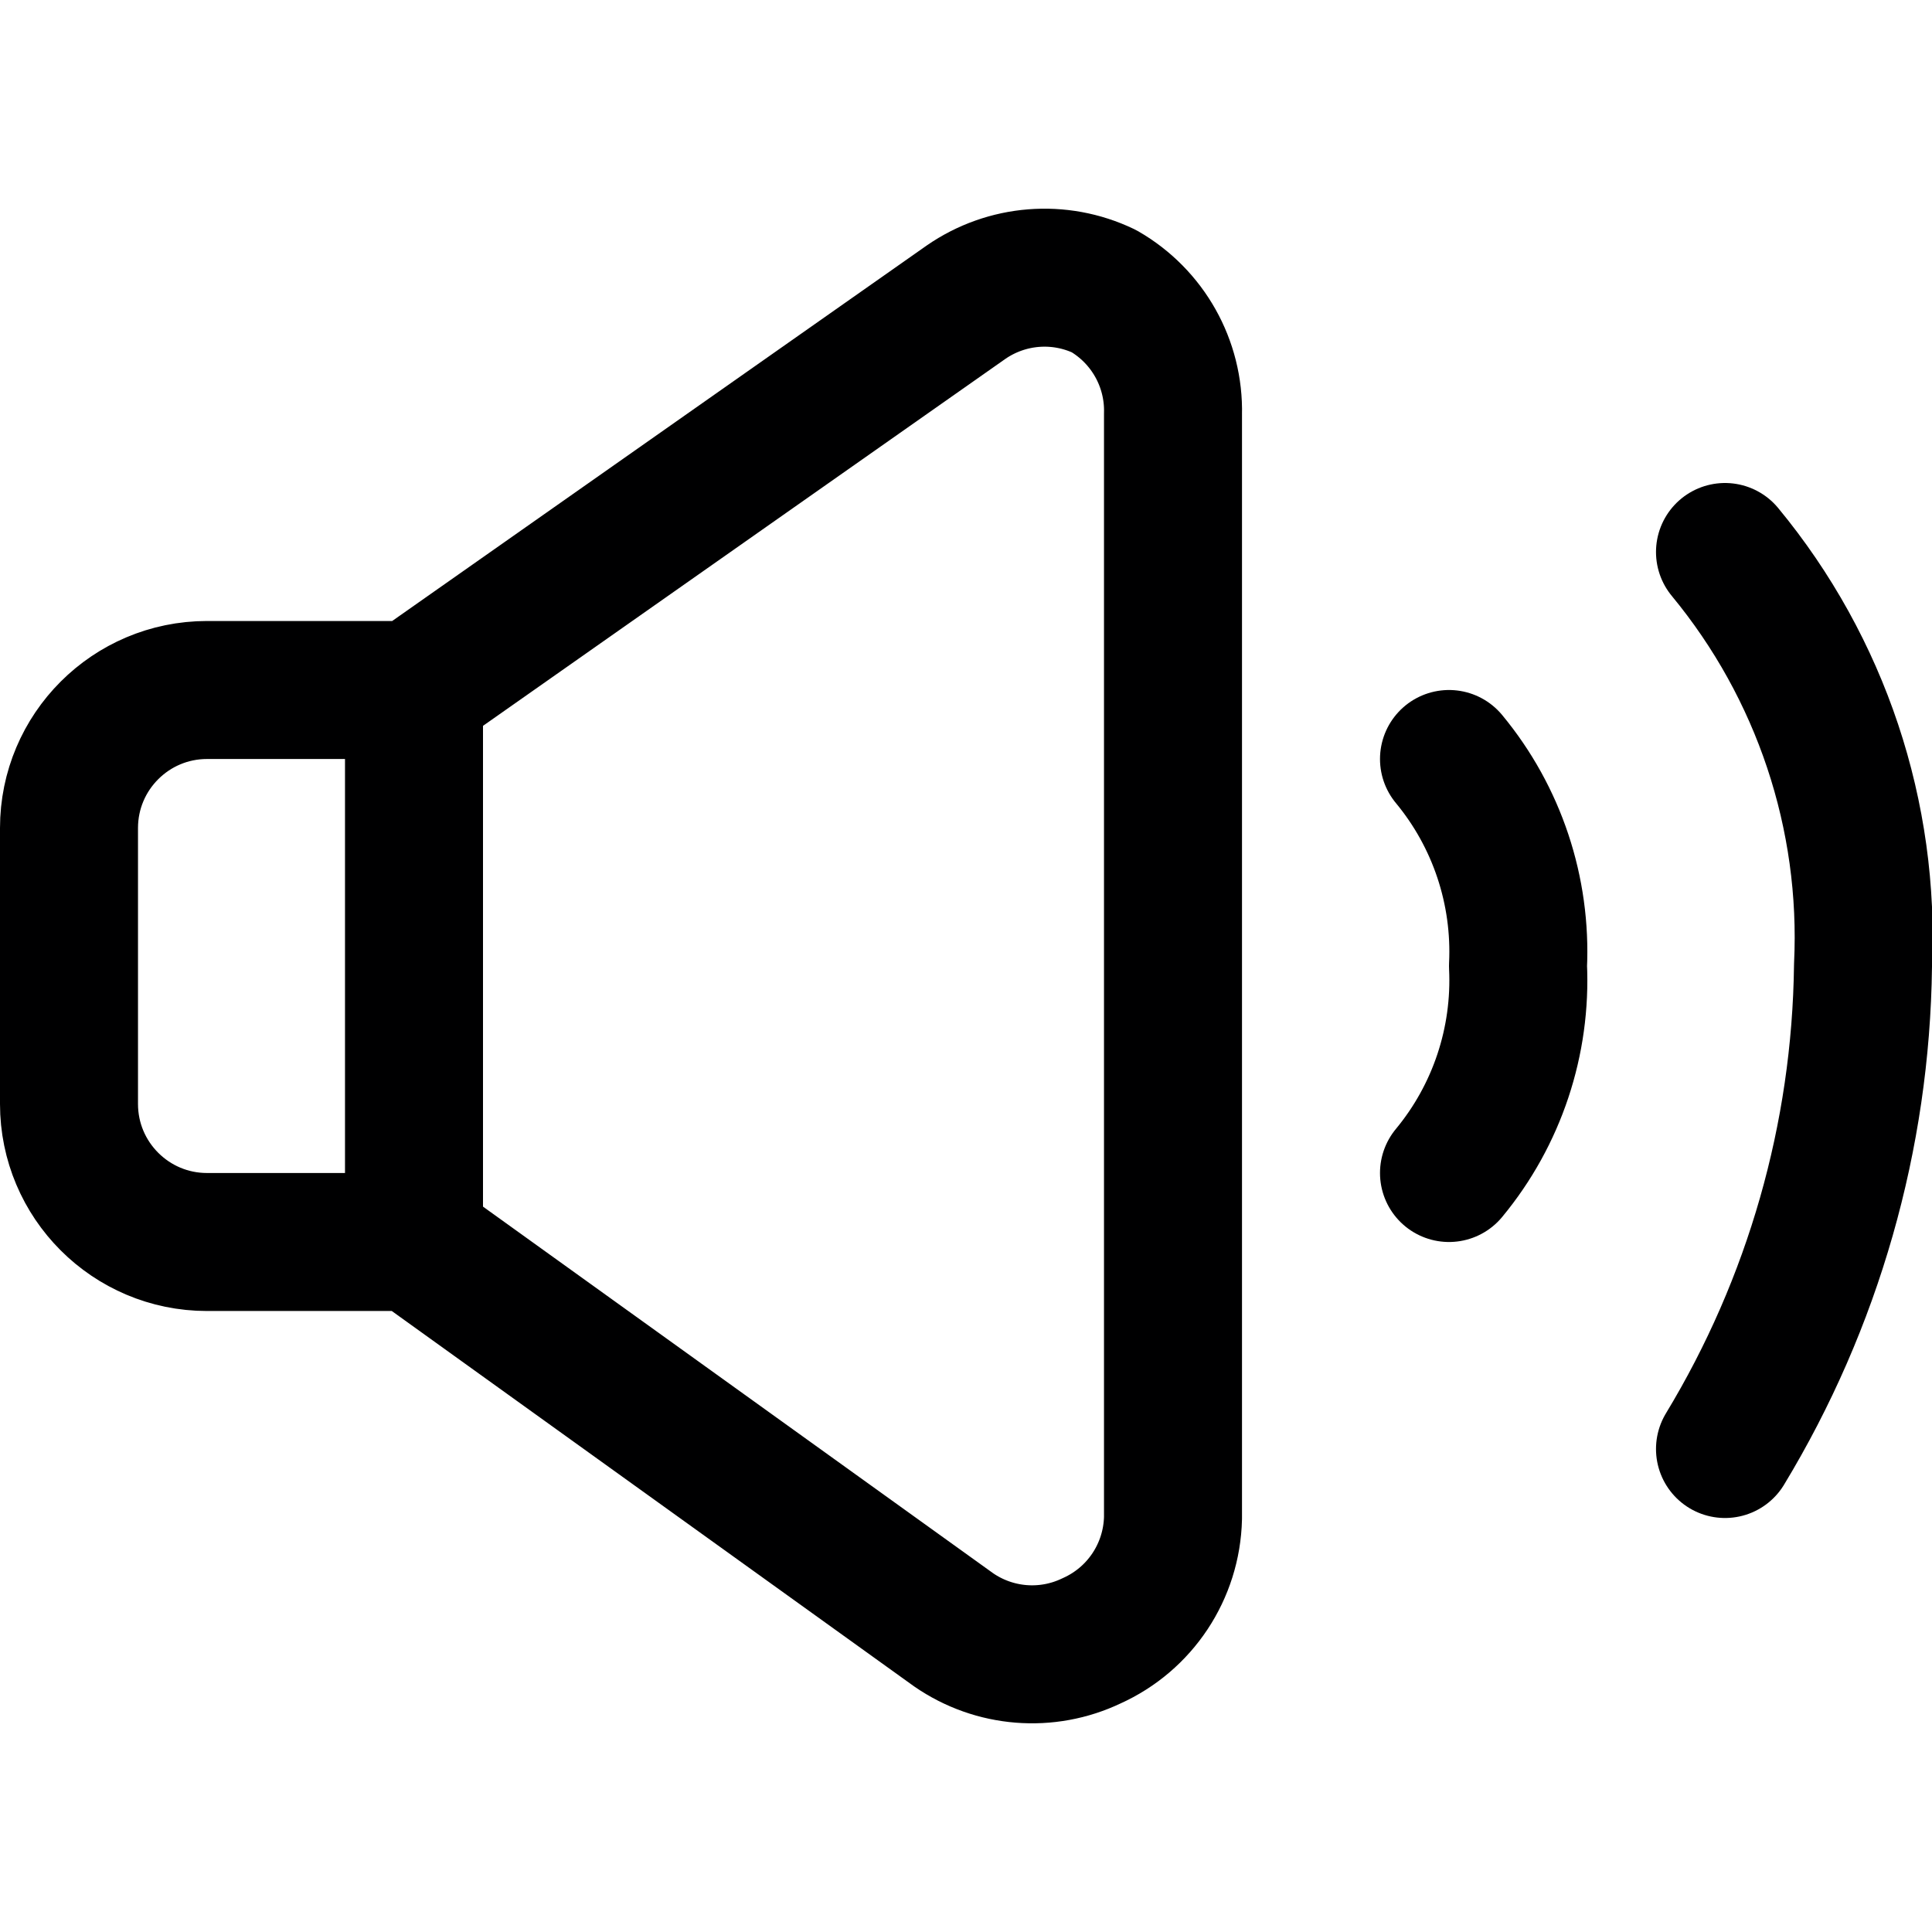<svg xmlns="http://www.w3.org/2000/svg" width="14" height="14" viewBox="0 0 14 14"><path fill="none" stroke="#000001" stroke-linecap="round" stroke-linejoin="round" d="M3 5 1.5 5C.948 5 .5 5.448.5 6L.5 8C.5 8.552.948 9 1.5 9L3 9 3 5ZM3 9 6.91 11.81C7.205 12.014 7.586 12.045 7.91 11.89 8.262 11.732 8.491 11.386 8.5 11L8.5 3C8.509 2.634 8.317 2.293 8 2.11 7.676 1.955 7.295 1.986 7 2.19L3 5M12.5 4C13.195 4.841 13.552 5.91 13.5 7 13.485 8.235 13.14 9.443 12.5 10.5M10.5 5.5C10.848 5.92 11.026 6.455 11 7 11.026 7.545 10.848 8.08 10.5 8.5"/></svg>